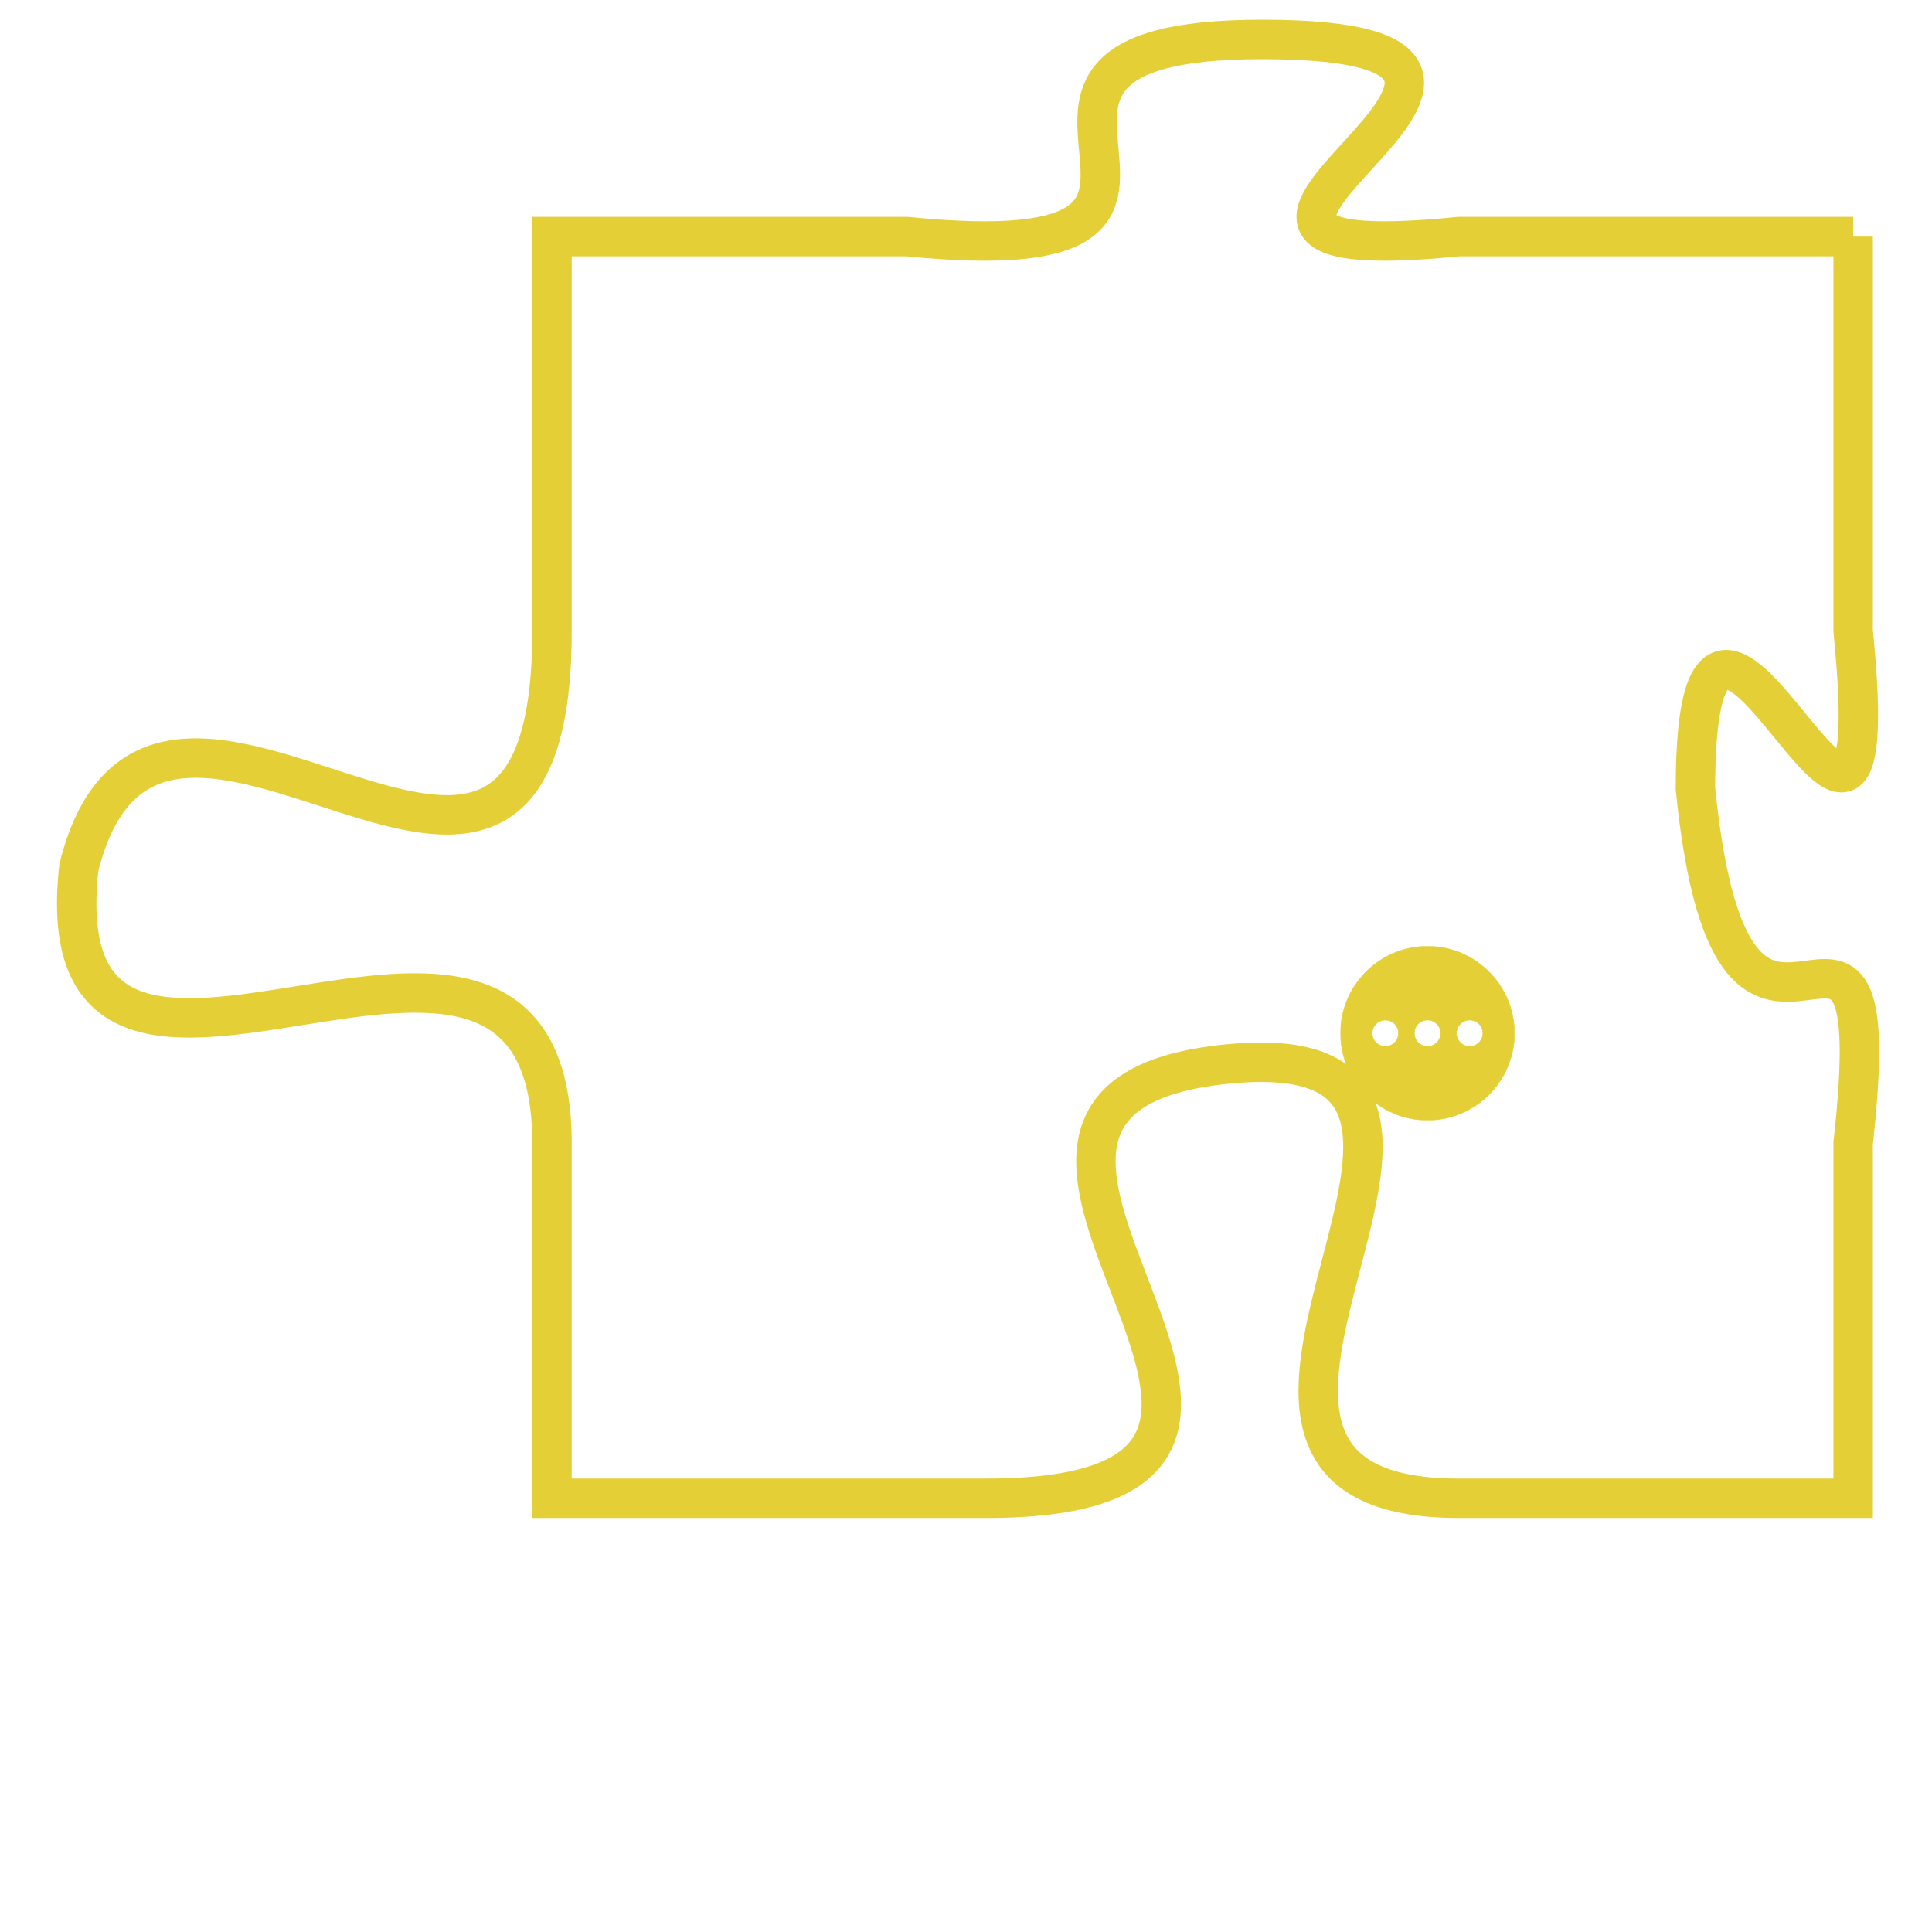 <svg version="1.1" xmlns="http://www.w3.org/2000/svg" xmlns:xlink="http://www.w3.org/1999/xlink" fill="transparent" x="0" y="0" width="350" height="350" preserveAspectRatio="xMinYMin slice"><style type="text/css">.links{fill:transparent;stroke: #E4CF37;}.links:hover{fill:#63D272; opacity:0.4;}</style><defs><g id="allt"><path id="t425" d="M1188,96 L1178,96 C1168,97 1183,91 1173,91 C1164,91 1174,97 1164,96 L1155,96 1155,96 L1155,106 C1155,117 1145,104 1143,112 C1142,121 1155,110 1155,119 L1155,128 1155,128 L1166,128 C1177,128 1163,118 1172,117 C1181,116 1169,128 1178,128 L1188,128 1188,128 L1188,119 C1189,110 1185,120 1184,110 C1184,101 1189,116 1188,106 L1188,96"/></g><clipPath id="c" clipRule="evenodd" fill="transparent"><use href="#t425"/></clipPath></defs><svg viewBox="1141 90 49 39" preserveAspectRatio="xMinYMin meet"><svg width="4380" height="2430"><g><image crossorigin="anonymous" x="0" y="0" href="https://nftpuzzle.license-token.com/assets/completepuzzle.svg" width="100%" height="100%" /><g class="links"><use href="#t425"/></g></g></svg><svg x="1175" y="114" height="9%" width="9%" viewBox="0 0 330 330"><g><a xlink:href="https://nftpuzzle.license-token.com/" class="links"><title>See the most innovative NFT based token software licensing project</title><path fill="#E4CF37" id="more" d="M165,0C74.019,0,0,74.019,0,165s74.019,165,165,165s165-74.019,165-165S255.981,0,165,0z M85,190 c-13.785,0-25-11.215-25-25s11.215-25,25-25s25,11.215,25,25S98.785,190,85,190z M165,190c-13.785,0-25-11.215-25-25 s11.215-25,25-25s25,11.215,25,25S178.785,190,165,190z M245,190c-13.785,0-25-11.215-25-25s11.215-25,25-25 c13.785,0,25,11.215,25,25S258.785,190,245,190z"></path></a></g></svg></svg></svg>